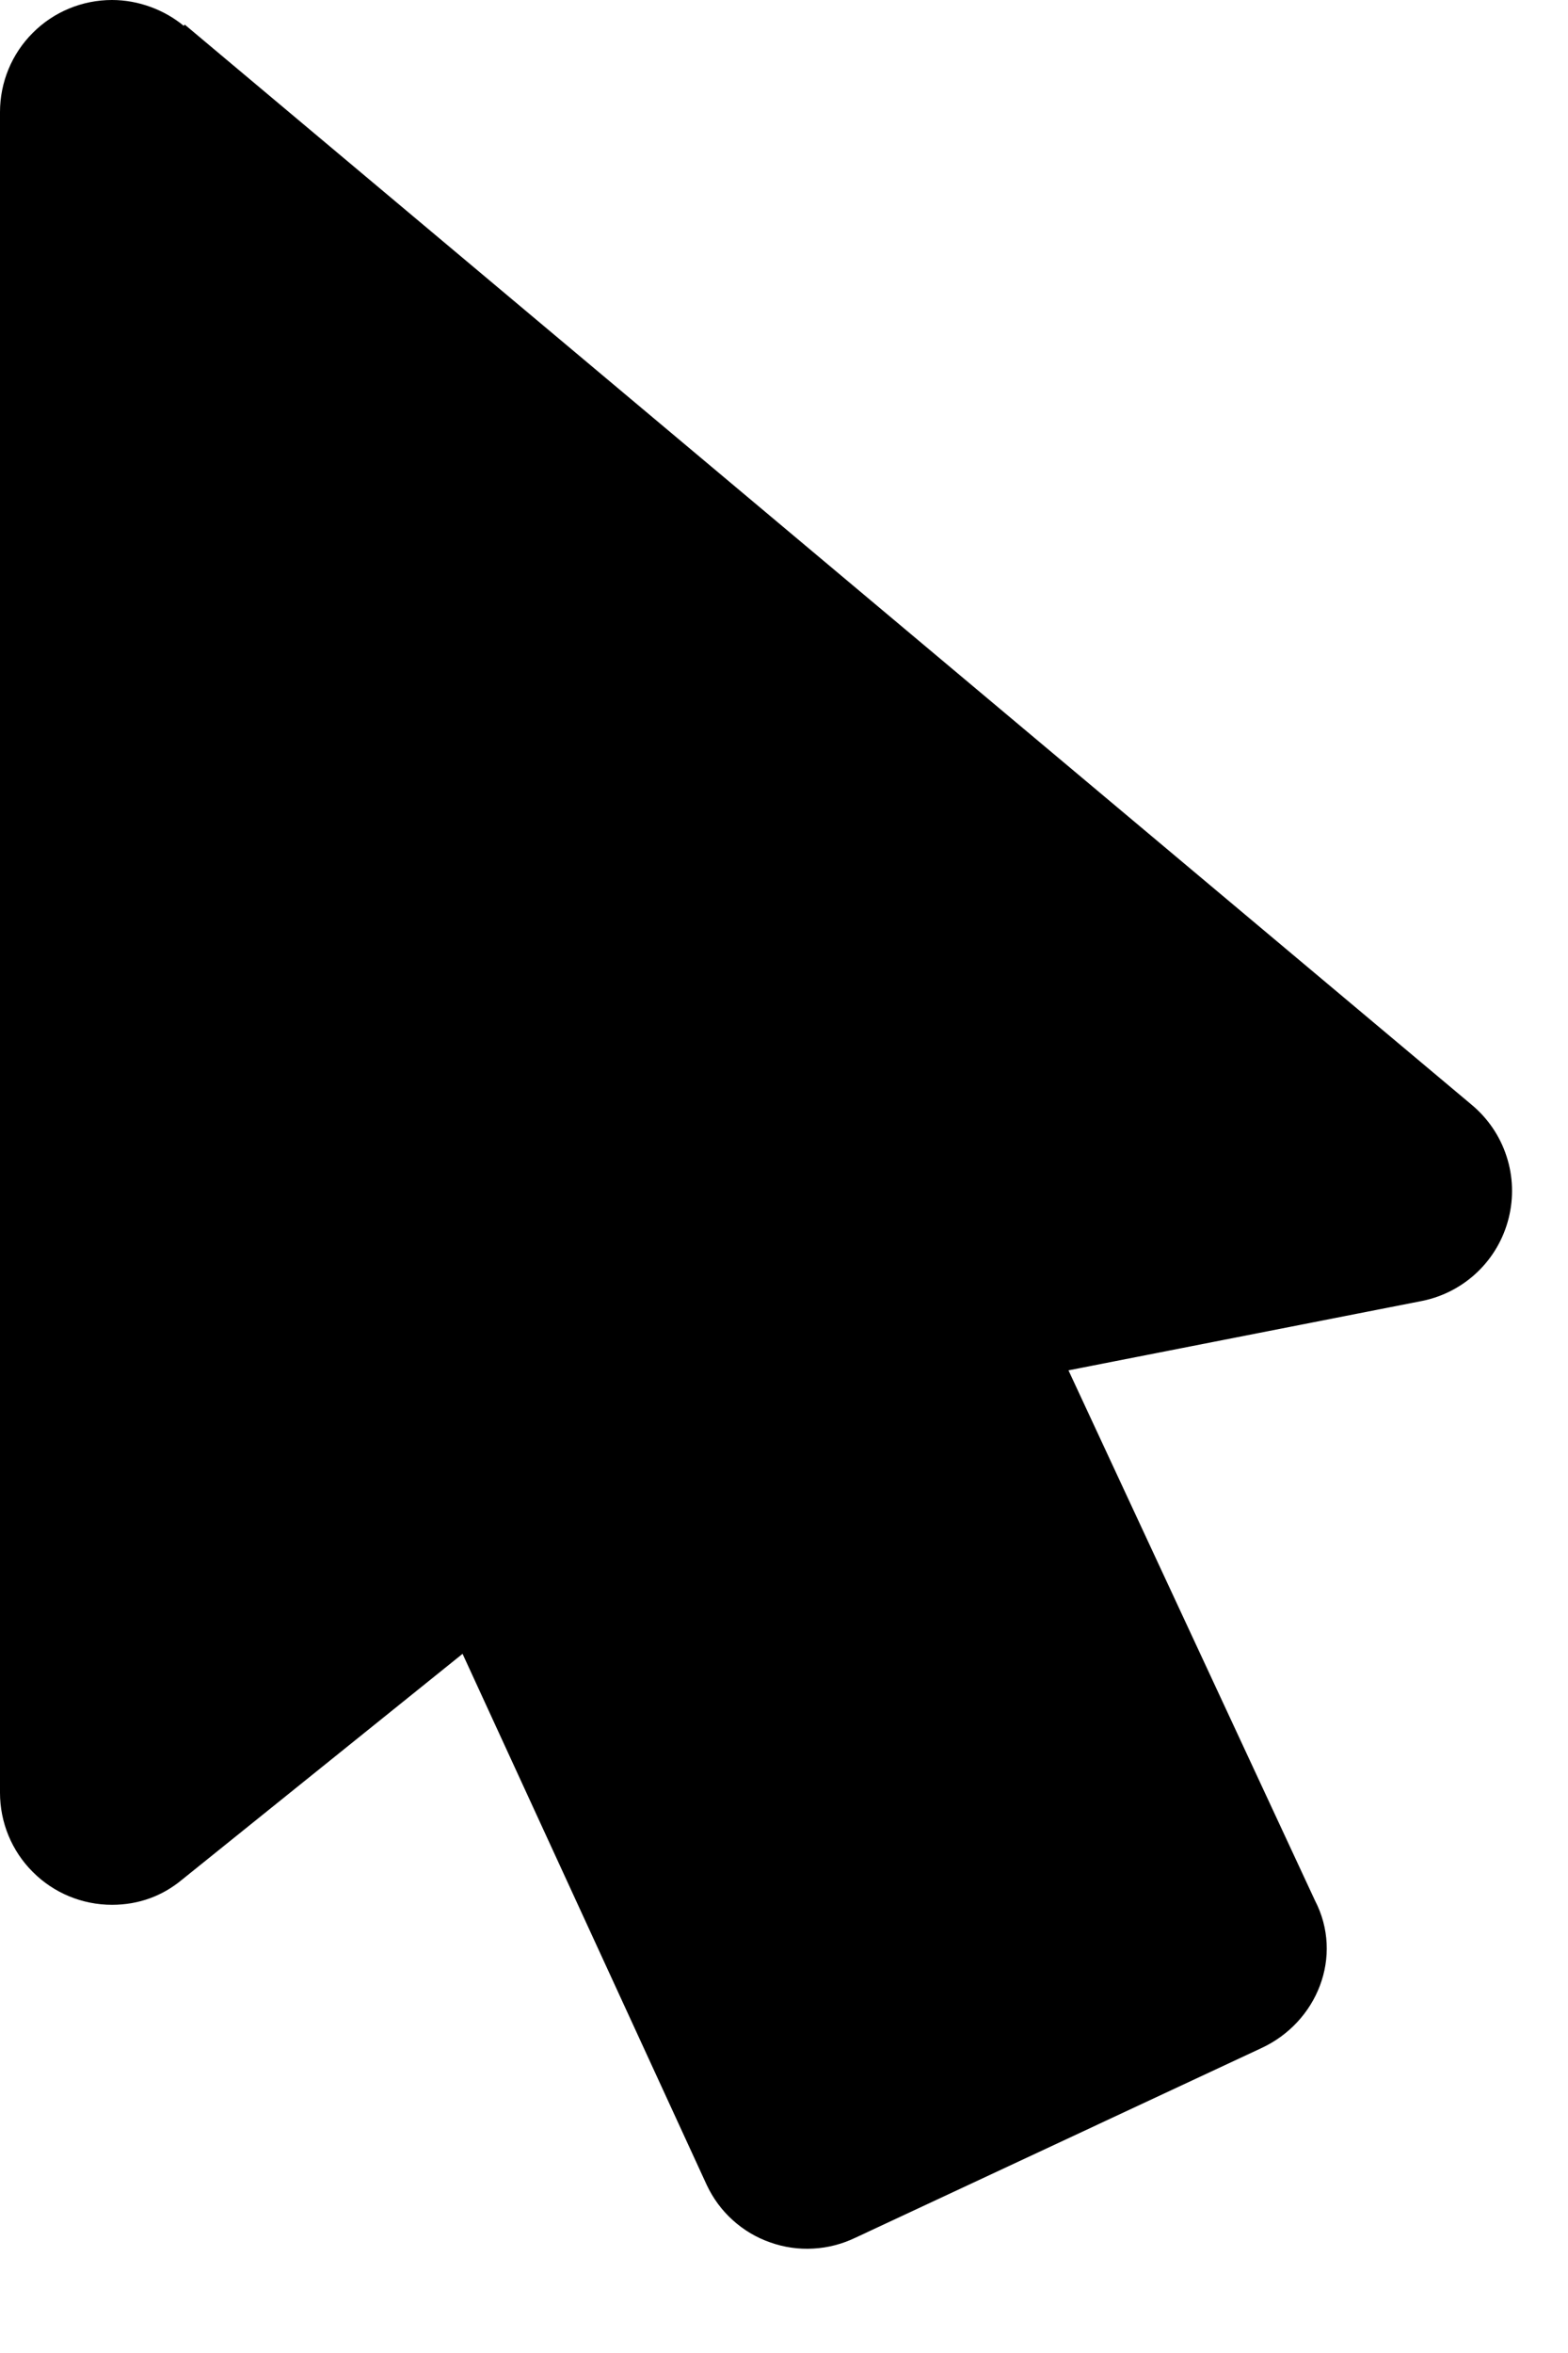 <svg width="14" height="21" viewBox="0 0 14 21" fill="none" xmlns="http://www.w3.org/2000/svg">
<path d="M7.64 19.97C7.522 20.027 7.394 20.061 7.263 20.068C7.132 20.076 7 20.057 6.877 20.013C6.753 19.97 6.639 19.902 6.542 19.814C6.444 19.726 6.366 19.619 6.31 19.5L4.13 14.76L1.62 16.78C1.45 16.92 1.24 17 1 17C0.735 17 0.48 16.895 0.293 16.707C0.105 16.52 0 16.265 0 16V1C0 0.735 0.105 0.48 0.293 0.293C0.48 0.105 0.735 0 1 0C1.24 0 1.47 0.09 1.64 0.23L1.65 0.22L13.14 9.86C13.285 9.981 13.393 10.14 13.451 10.319C13.51 10.498 13.516 10.691 13.47 10.873C13.424 11.056 13.328 11.222 13.191 11.353C13.055 11.483 12.885 11.572 12.7 11.61L9.54 12.23L11.74 16.96C12 17.46 11.76 18.05 11.26 18.28L7.64 19.97Z" fill="black"/>
</svg>
